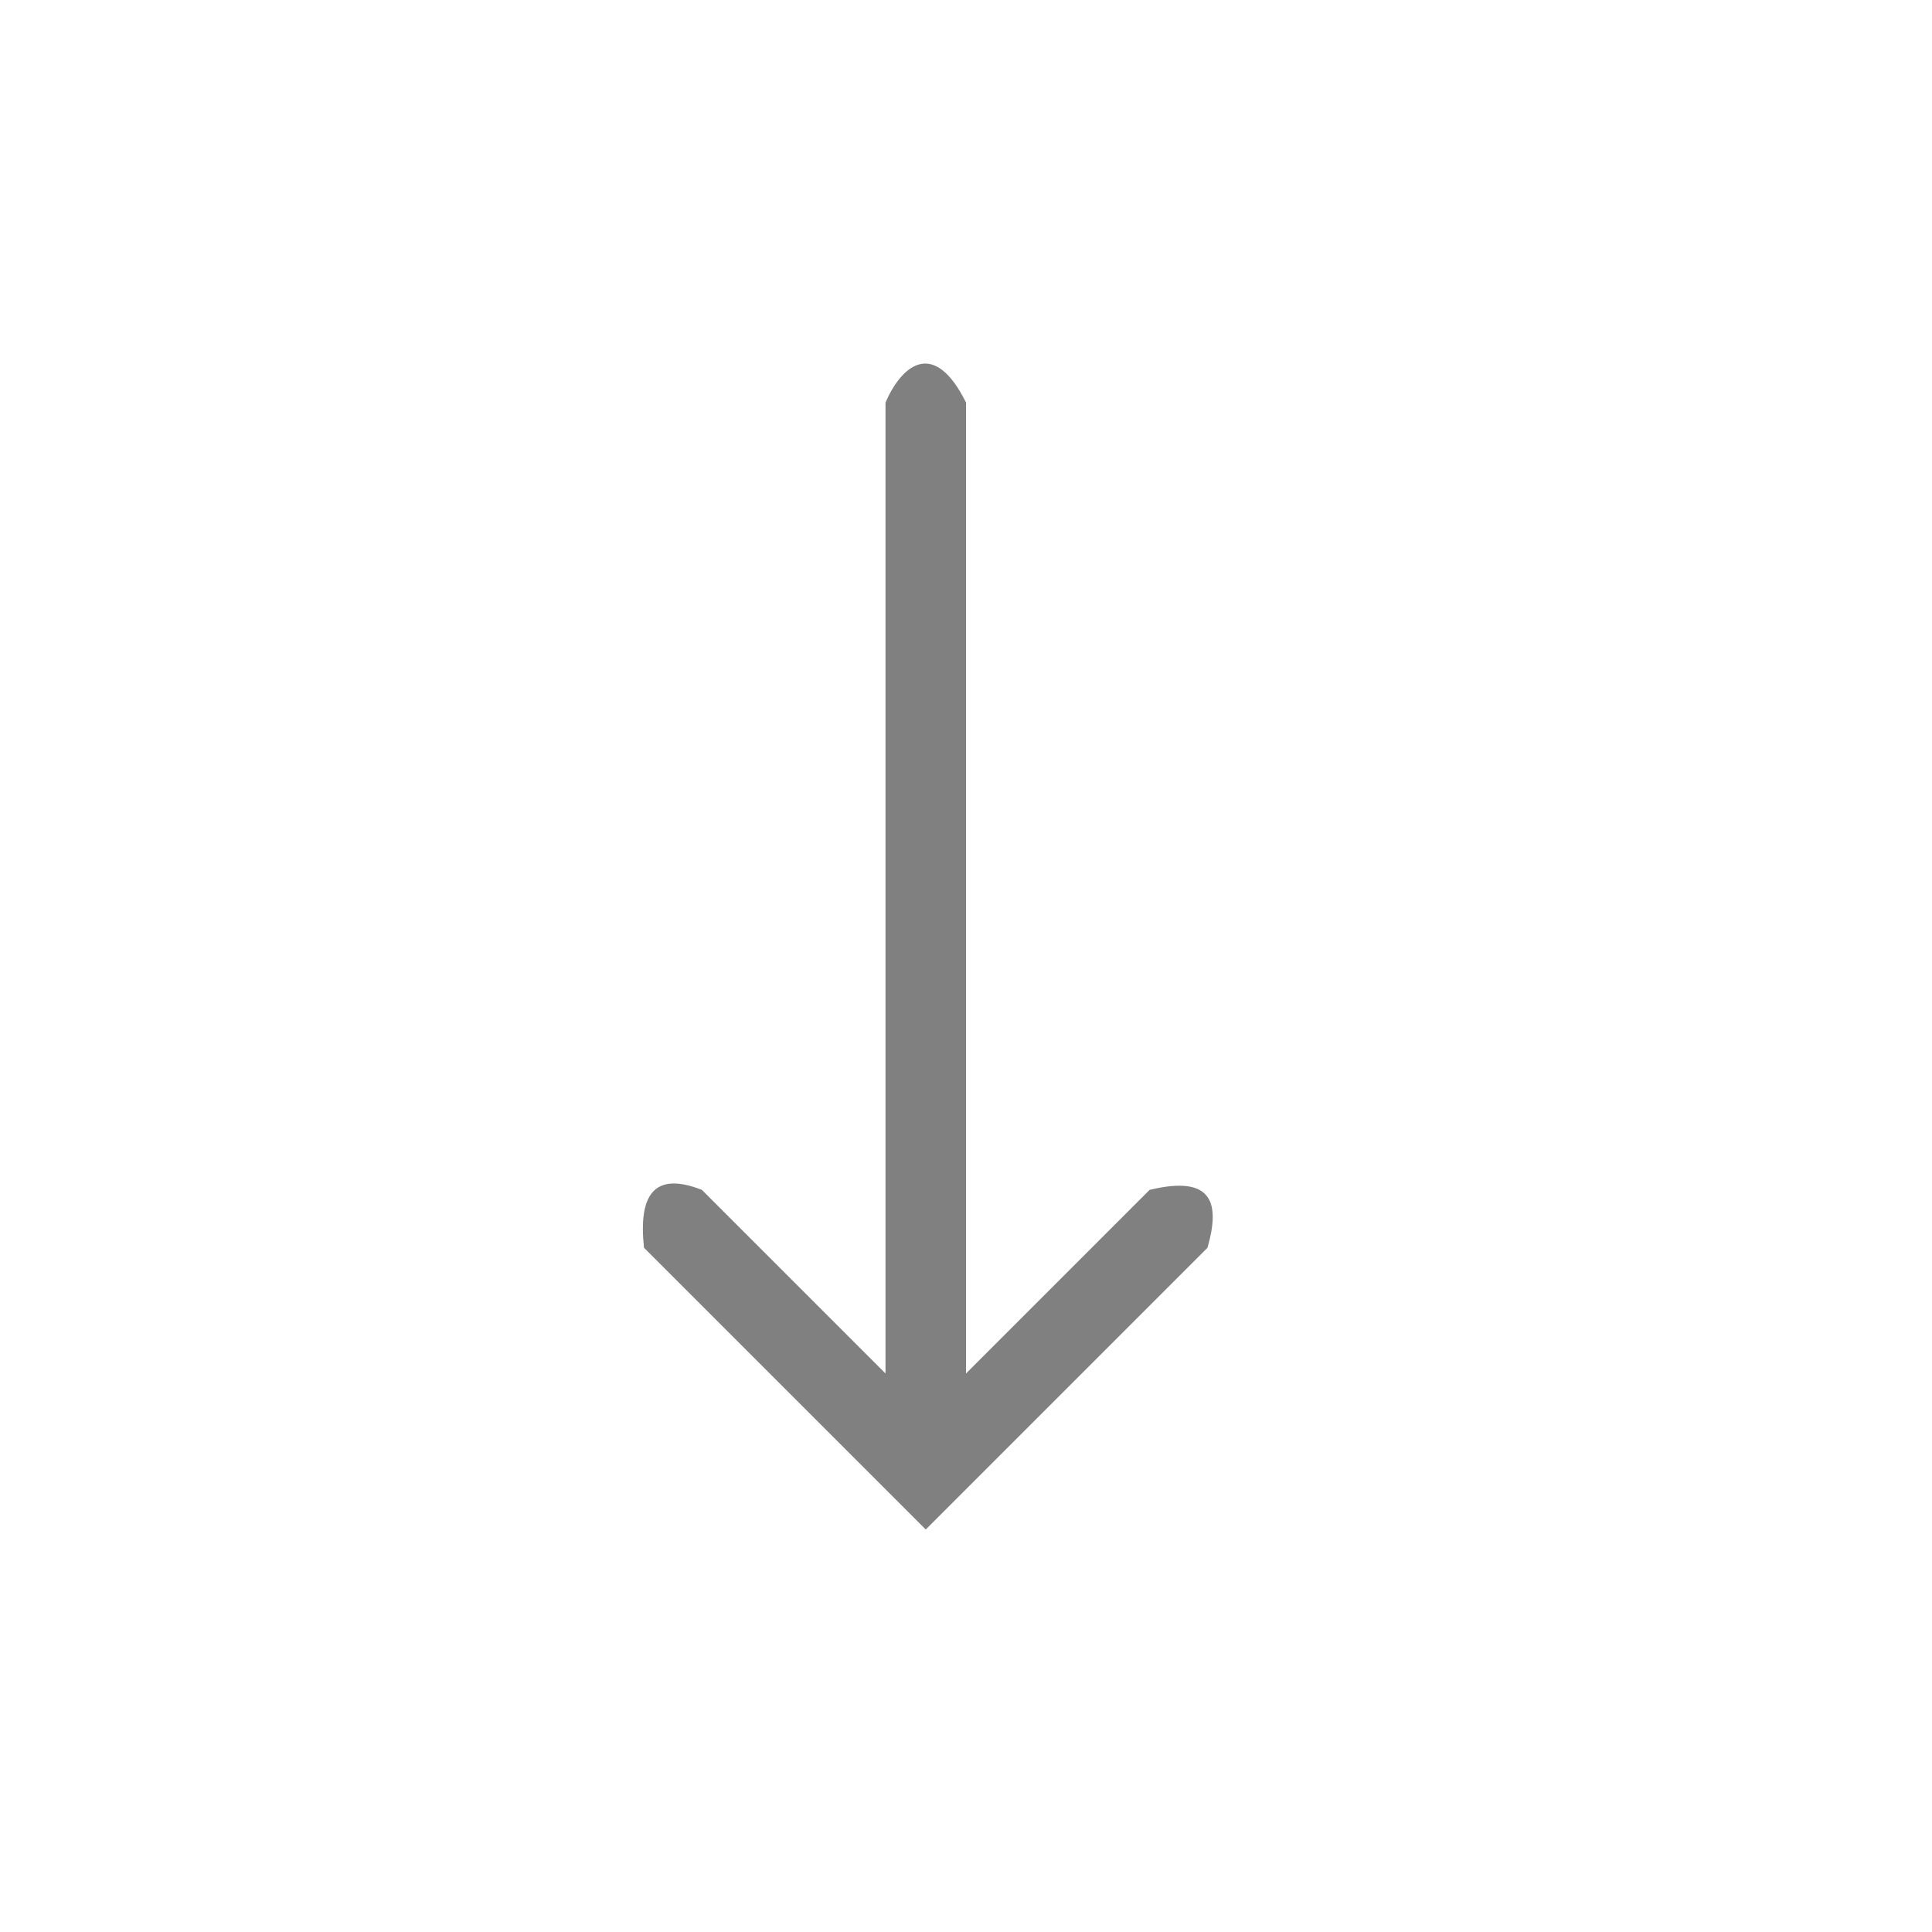<svg viewBox="0 0 24 24" xmlns="http://www.w3.org/2000/svg"><path d="m11 5v12.062l-2.281-2.281c-.607-.238-.788.077-.719.719l2.781 2.781.719.719.719-.719 2.781-2.781c.158-.552.068-.909-.719-.719l-2.281 2.281v-12.062c-.396-.798-.795-.471-1 0z" fill="#808080"/></svg>